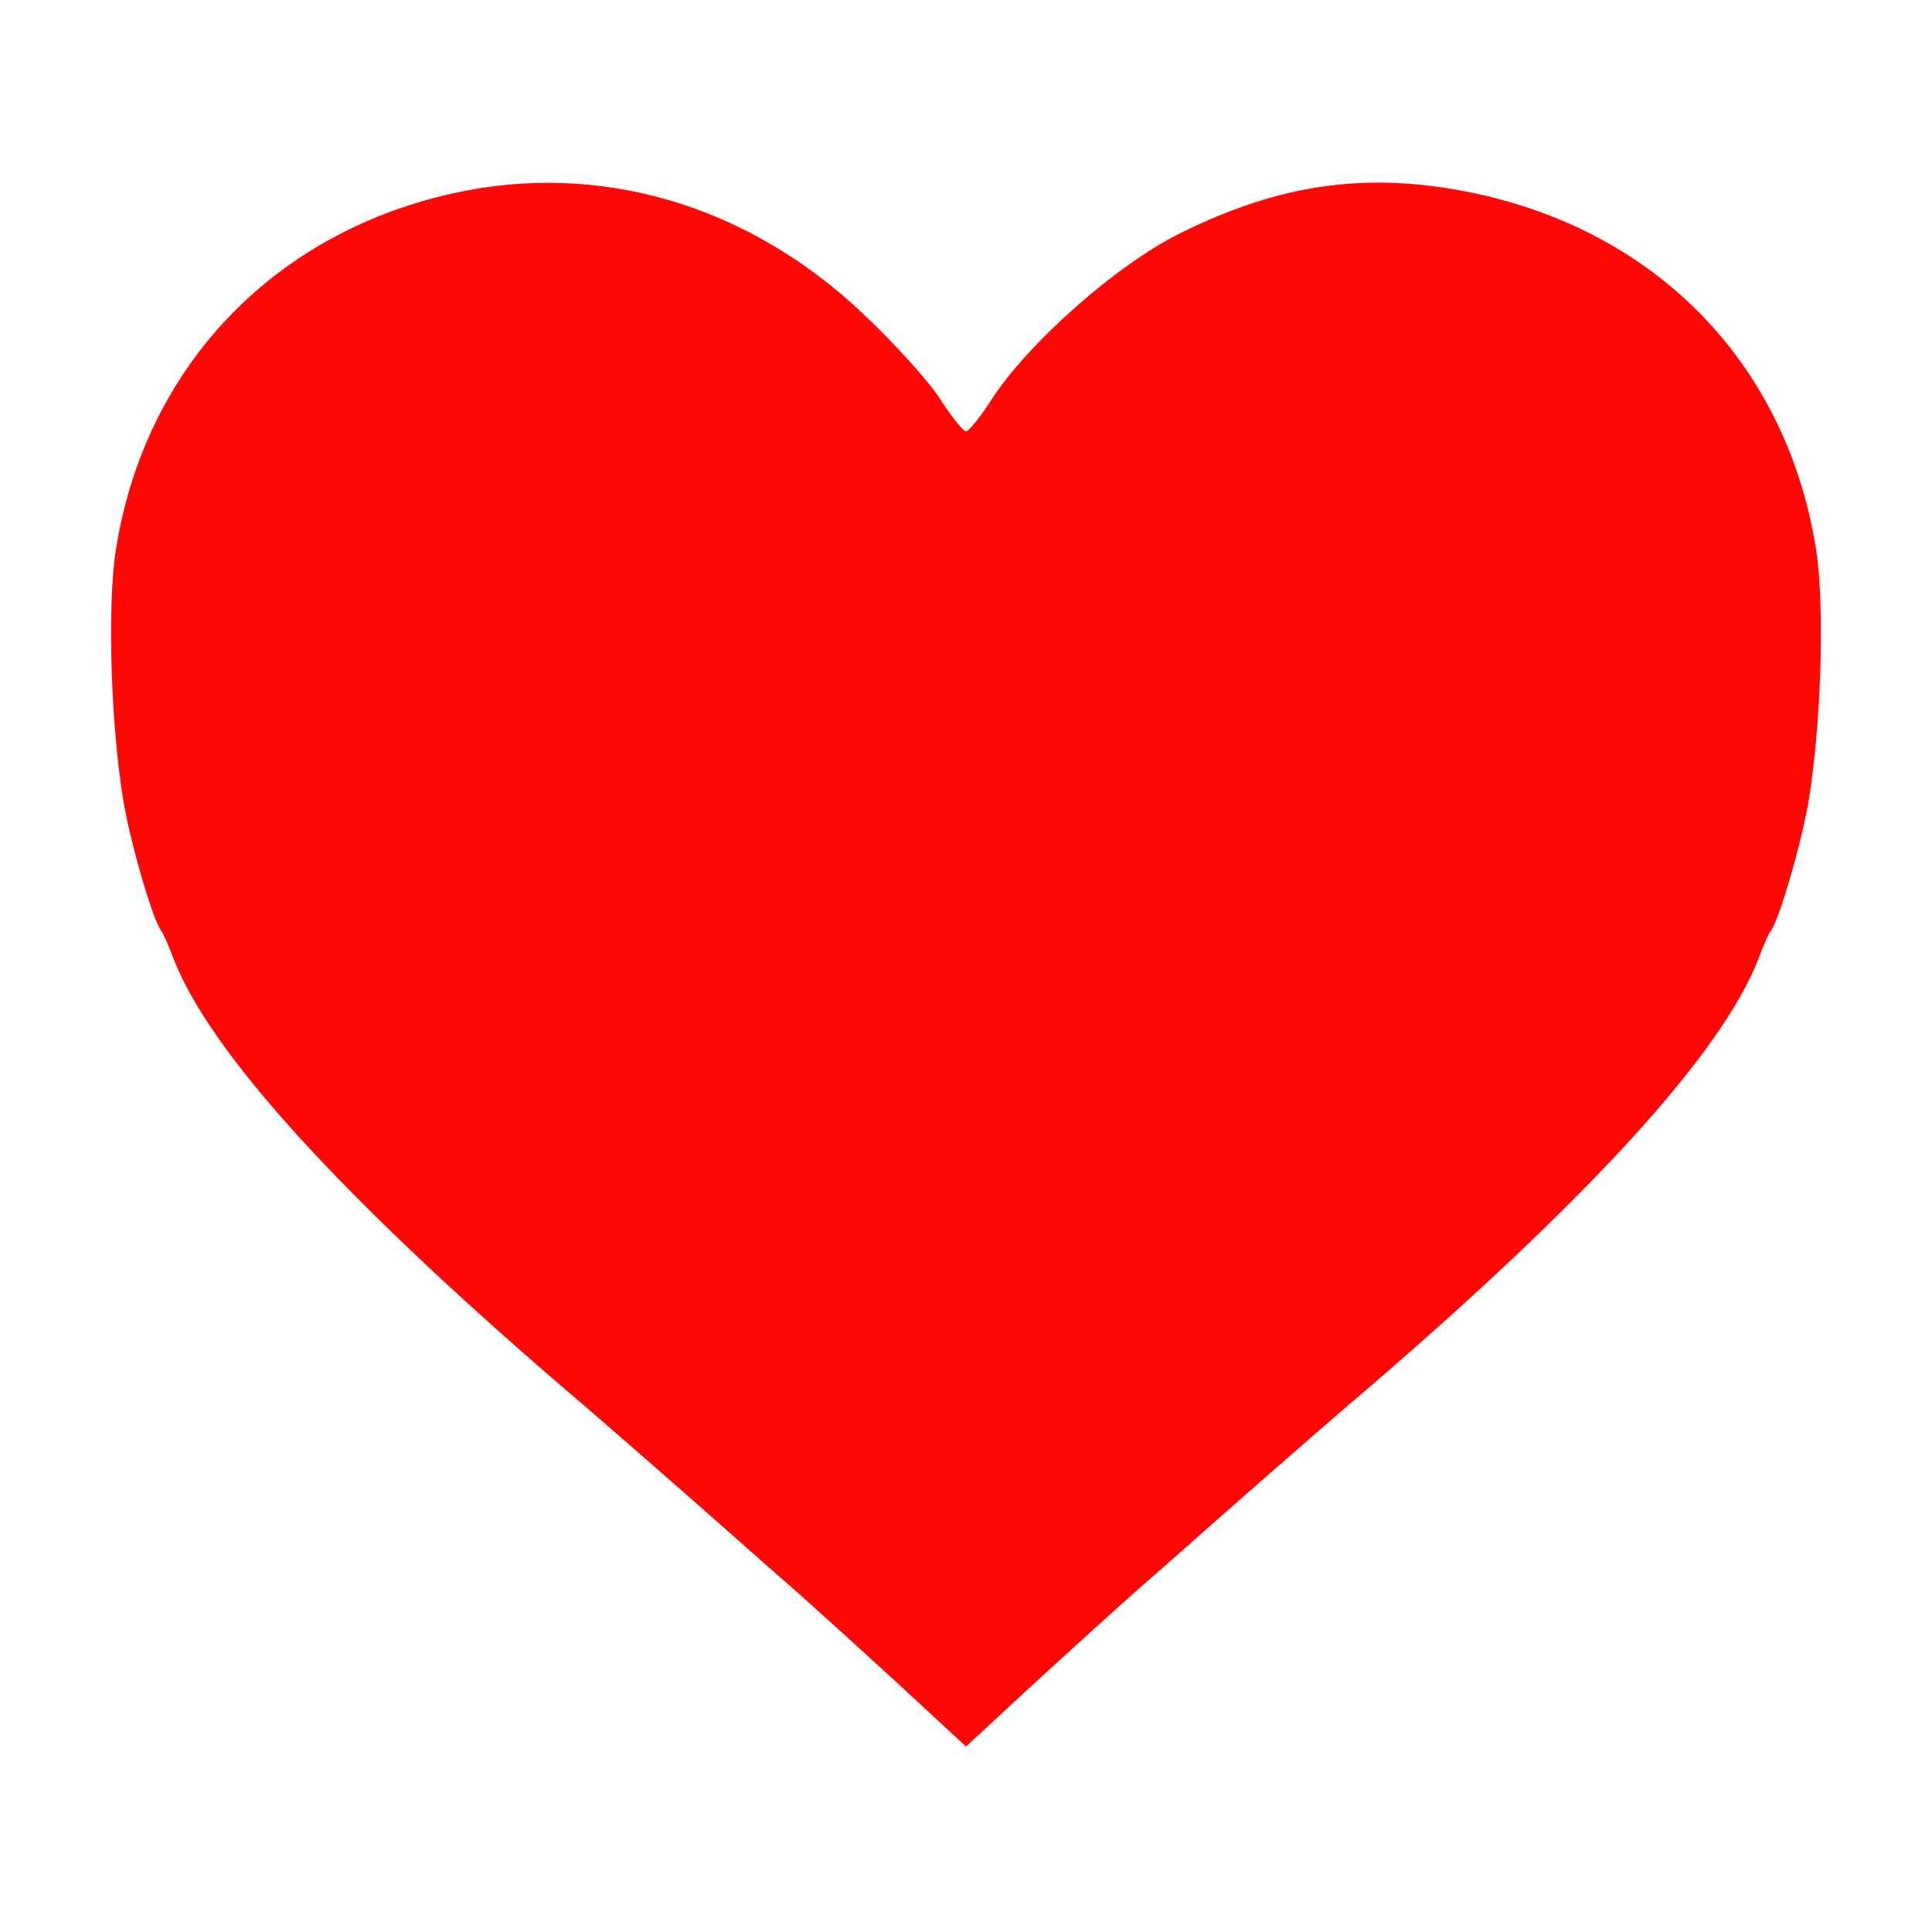 <!--?xml version="1.0" standalone="no"?--><svg version="1.0" xmlns="http://www.w3.org/2000/svg" width="300pt" height="300pt" viewBox="0 0 300 300" preserveAspectRatio="xMidYMid meet">
<g transform="translate(0,300) scale(0.1,-0.1)" fill="#FF0707" stroke="none">
<path d="M700 2699 c-282 -64 -479 -276 -521 -559 -12 -88 -7 -261 12 -380 10
-63 45 -185 59 -205 4 -5 13 -26 20 -45 57 -145 258 -366 599 -660 93 -79 245
-213 325 -284 38 -33 74 -65 80 -71 6 -5 60 -54 119 -108 l107 -99 107 99 c59
54 113 103 119 108 6 6 42 38 80 71 80 71 232 205 325 284 341 294 542 515
599 660 7 19 16 40 20 45 14 20 49 142 59 205 19 119 24 292 12 380 -43 289
-243 499 -532 560 -162 34 -299 16 -456 -62 -98 -48 -237 -171 -293 -258 -18
-28 -36 -50 -40 -50 -4 0 -22 22 -40 50 -17 27 -71 87 -119 132 -180 171 -412
239 -641 187z" id="node1" class="node" stroke-width="20"></path>
</g>
<g transform="translate(0,300) scale(0.1,-0.1)" fill="#FF5C5C" stroke="none">



































































</g>
<g transform="translate(0,300) scale(0.1,-0.1)" fill="#FF9F9F" stroke="none">







































































</g>
<g transform="translate(0,300) scale(0.1,-0.1)" fill="#FFFFFF" stroke="none">

</g>
</svg>